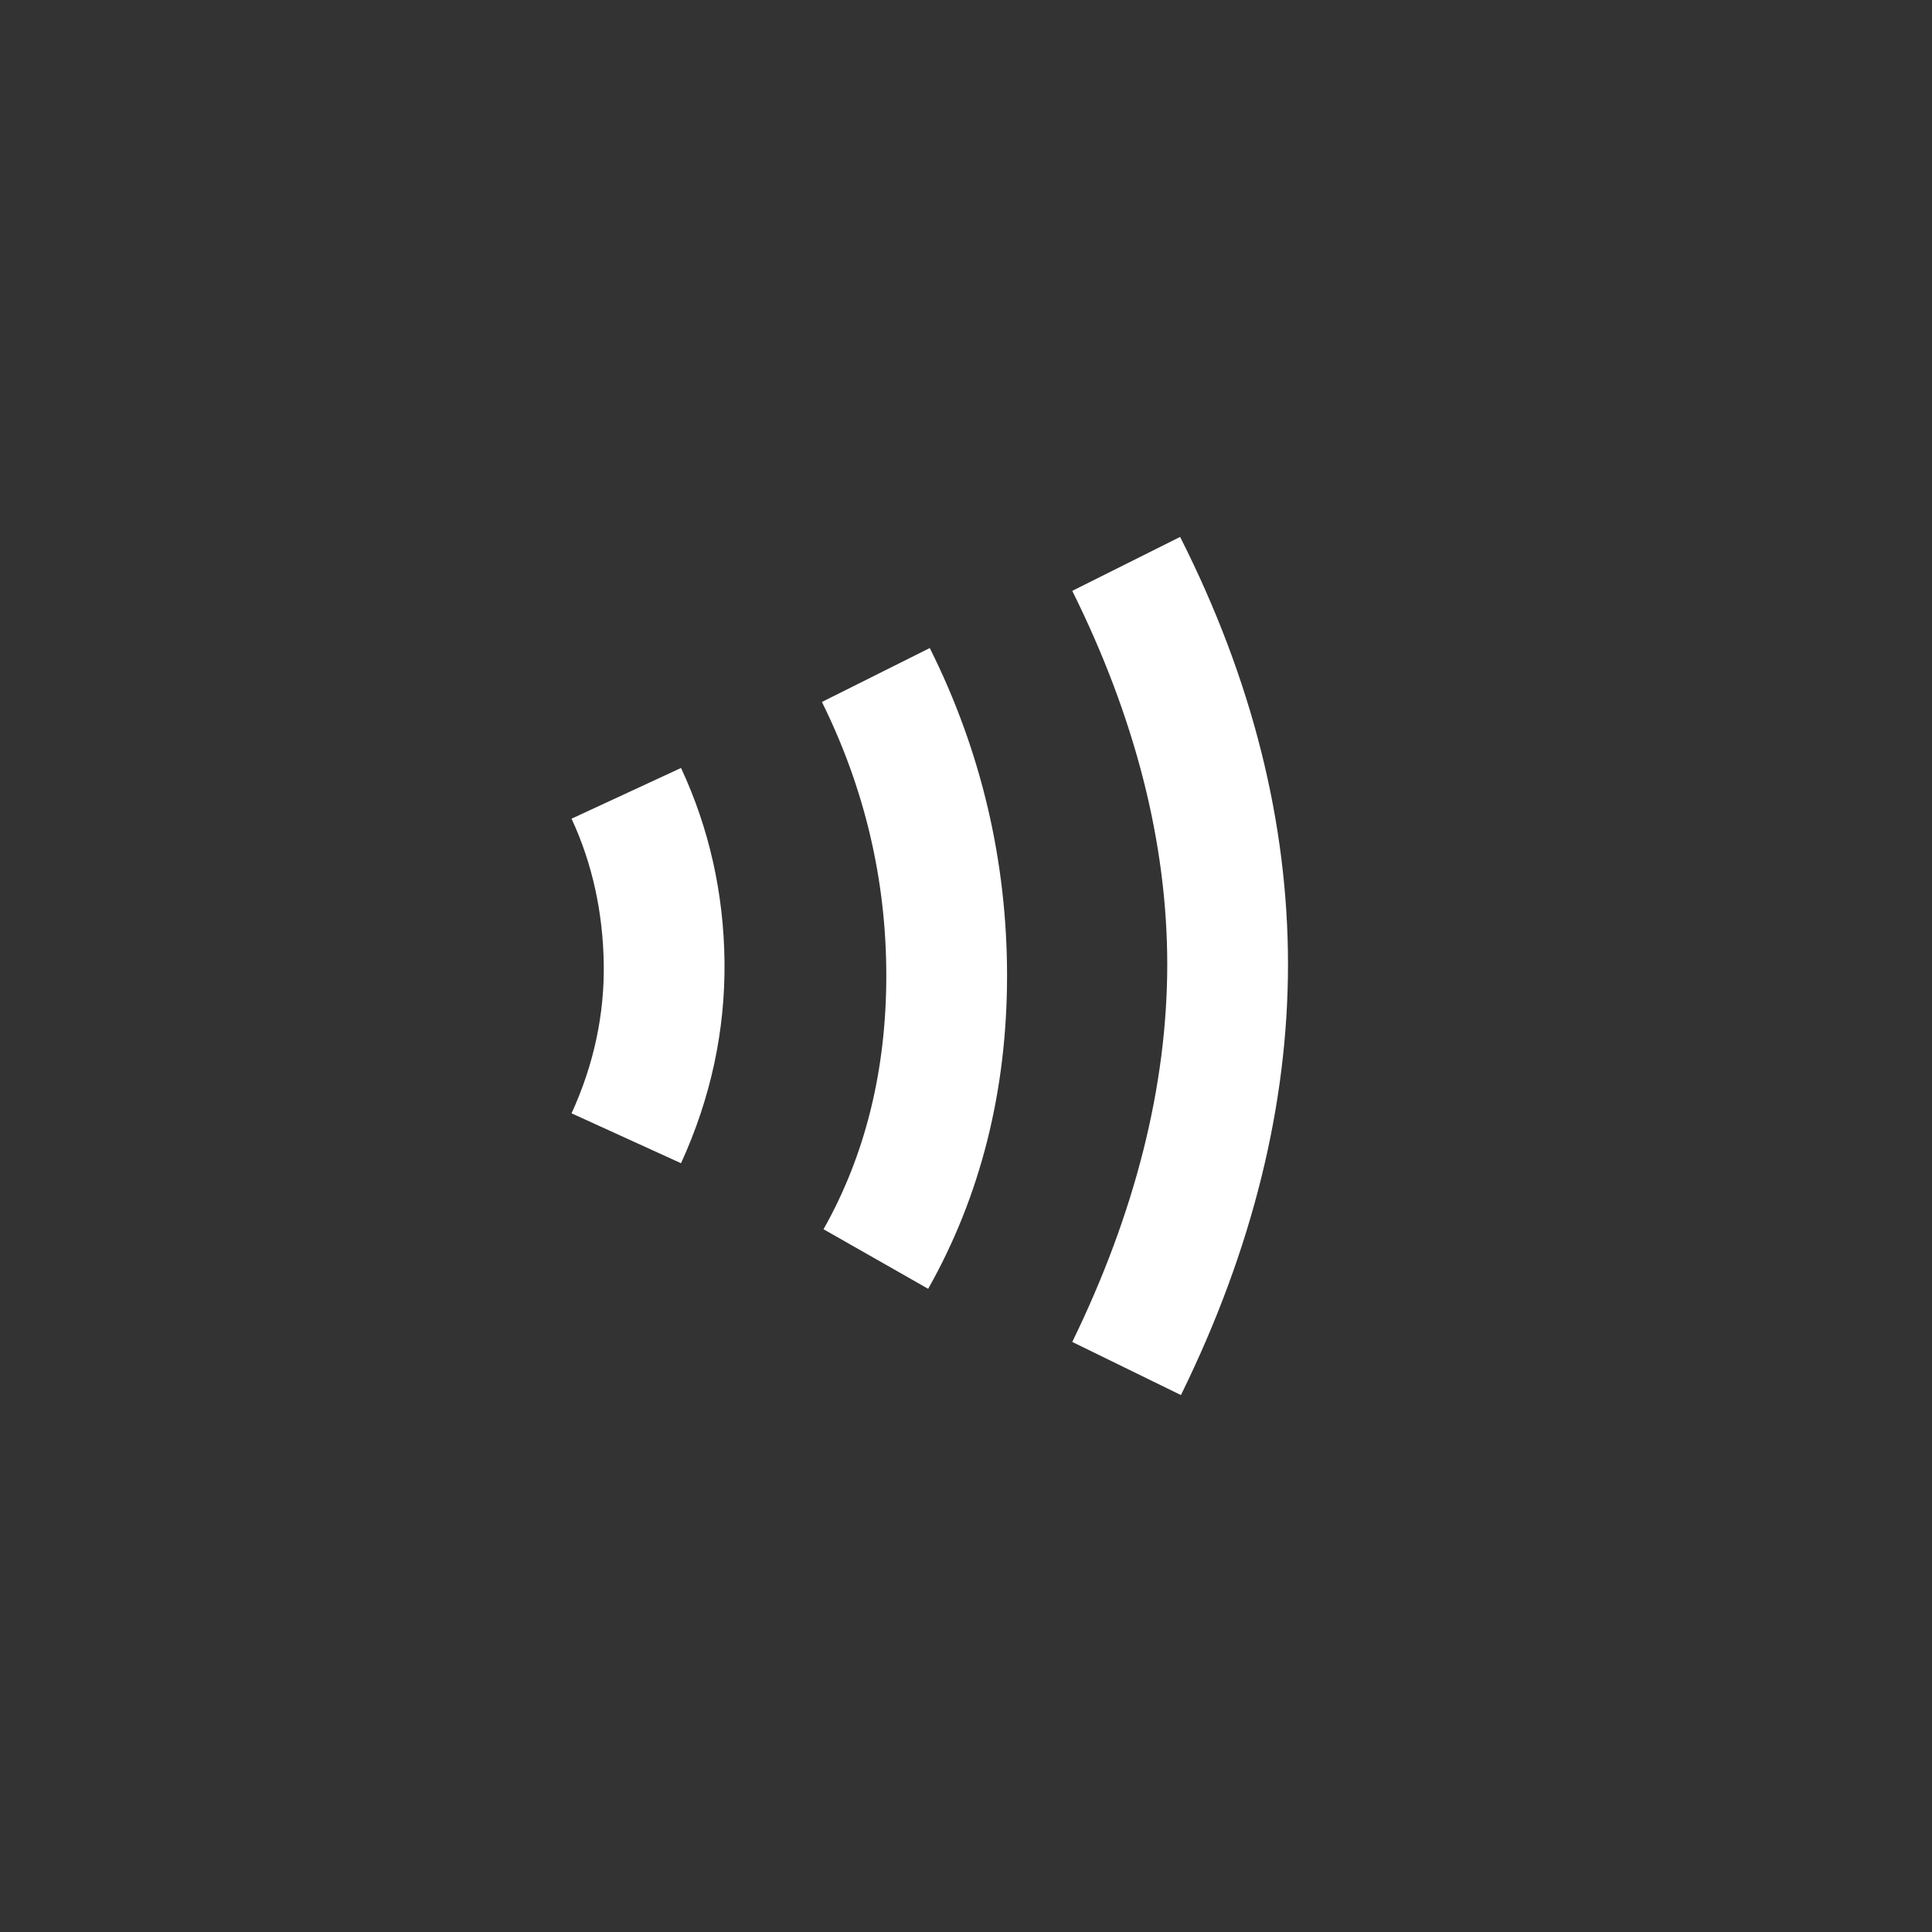 <?xml version="1.0" encoding="UTF-8" standalone="no"?>
<!-- Generator: Adobe Illustrator 23.0.1, SVG Export Plug-In . SVG Version: 6.00 Build 0)  -->

<svg
   xmlns:dc="http://purl.org/dc/elements/1.1/"
   xmlns:cc="http://creativecommons.org/ns#"
   xmlns:rdf="http://www.w3.org/1999/02/22-rdf-syntax-ns#"
   xmlns:svg="http://www.w3.org/2000/svg"
   xmlns="http://www.w3.org/2000/svg"
   xmlns:sodipodi="http://sodipodi.sourceforge.net/DTD/sodipodi-0.dtd"
   xmlns:inkscape="http://www.inkscape.org/namespaces/inkscape"
   version="1.1"
   x="0px"
   y="0px"
   width="24px"
   height="24px"
   viewBox="0 0 24 24"
   enable-background="new 0 0 24 24"
   xml:space="preserve"
   id="svg8"
   sodipodi:docname="contactless.svg"
   inkscape:version="0.92.4 (5da689c313, 2019-01-14)"><rect x="0" y="0" width="24" height="24" fill="#333333" stroke="none"/><defs
   id="defs12" /><sodipodi:namedview
   pagecolor="#ffffff"
   bordercolor="#666666"
   borderopacity="1"
   objecttolerance="10"
   gridtolerance="10"
   guidetolerance="10"
   inkscape:pageopacity="0"
   inkscape:pageshadow="2"
   inkscape:window-width="2560"
   inkscape:window-height="1017"
   id="namedview10"
   showgrid="false"
   inkscape:zoom="39.333333"
   inkscape:cx="4.046562"
   inkscape:cy="12.131693"
   inkscape:window-x="-8"
   inkscape:window-y="-8"
   inkscape:window-maximized="1"
   inkscape:current-layer="svg8" />
<g
   id="Bounding_Box">
	<rect
   fill="none"
   width="24"
   height="24"
   id="rect2" />
</g>
<g
   id="Master"
   inkscape:export-xdpi="668.7641"
   inkscape:export-ydpi="668.7641"
   style="fill:#ffffff;fill-opacity:1">
	<path
   d="M 8.46,14.45 7.1,13.83 C 7.38,13.22 7.51,12.59 7.5,11.97 7.49,11.34 7.36,10.73 7.1,10.17 L 8.46,9.54 c 0.35,0.75 0.53,1.56 0.54,2.4 0.01,0.86 -0.17,1.7 -0.54,2.51 z m 3.07,1.56 -1.3,-0.74 c 0.52,-0.92 0.78,-1.98 0.78,-3.15 0,-1.19 -0.27,-2.33 -0.8,-3.4 l 1.34,-0.67 c 0.64,1.28 0.96,2.65 0.96,4.07 0,1.43 -0.33,2.74 -0.98,3.89 z m 3.14,1.32 -1.35,-0.66 c 0.78,-1.6 1.18,-3.18 1.18,-4.69 0,-1.51 -0.4,-3.07 -1.18,-4.64 l 1.34,-0.67 c 0.9,1.78 1.34,3.56 1.34,5.31 0,1.74 -0.44,3.54 -1.33,5.35 z"
   id="path5"
   style="fill:#ffffff;fill-opacity:1"
   inkscape:connector-curvature="0"
   sodipodi:nodetypes="cccccccccsccscccsccsc" />
</g>
</svg>
